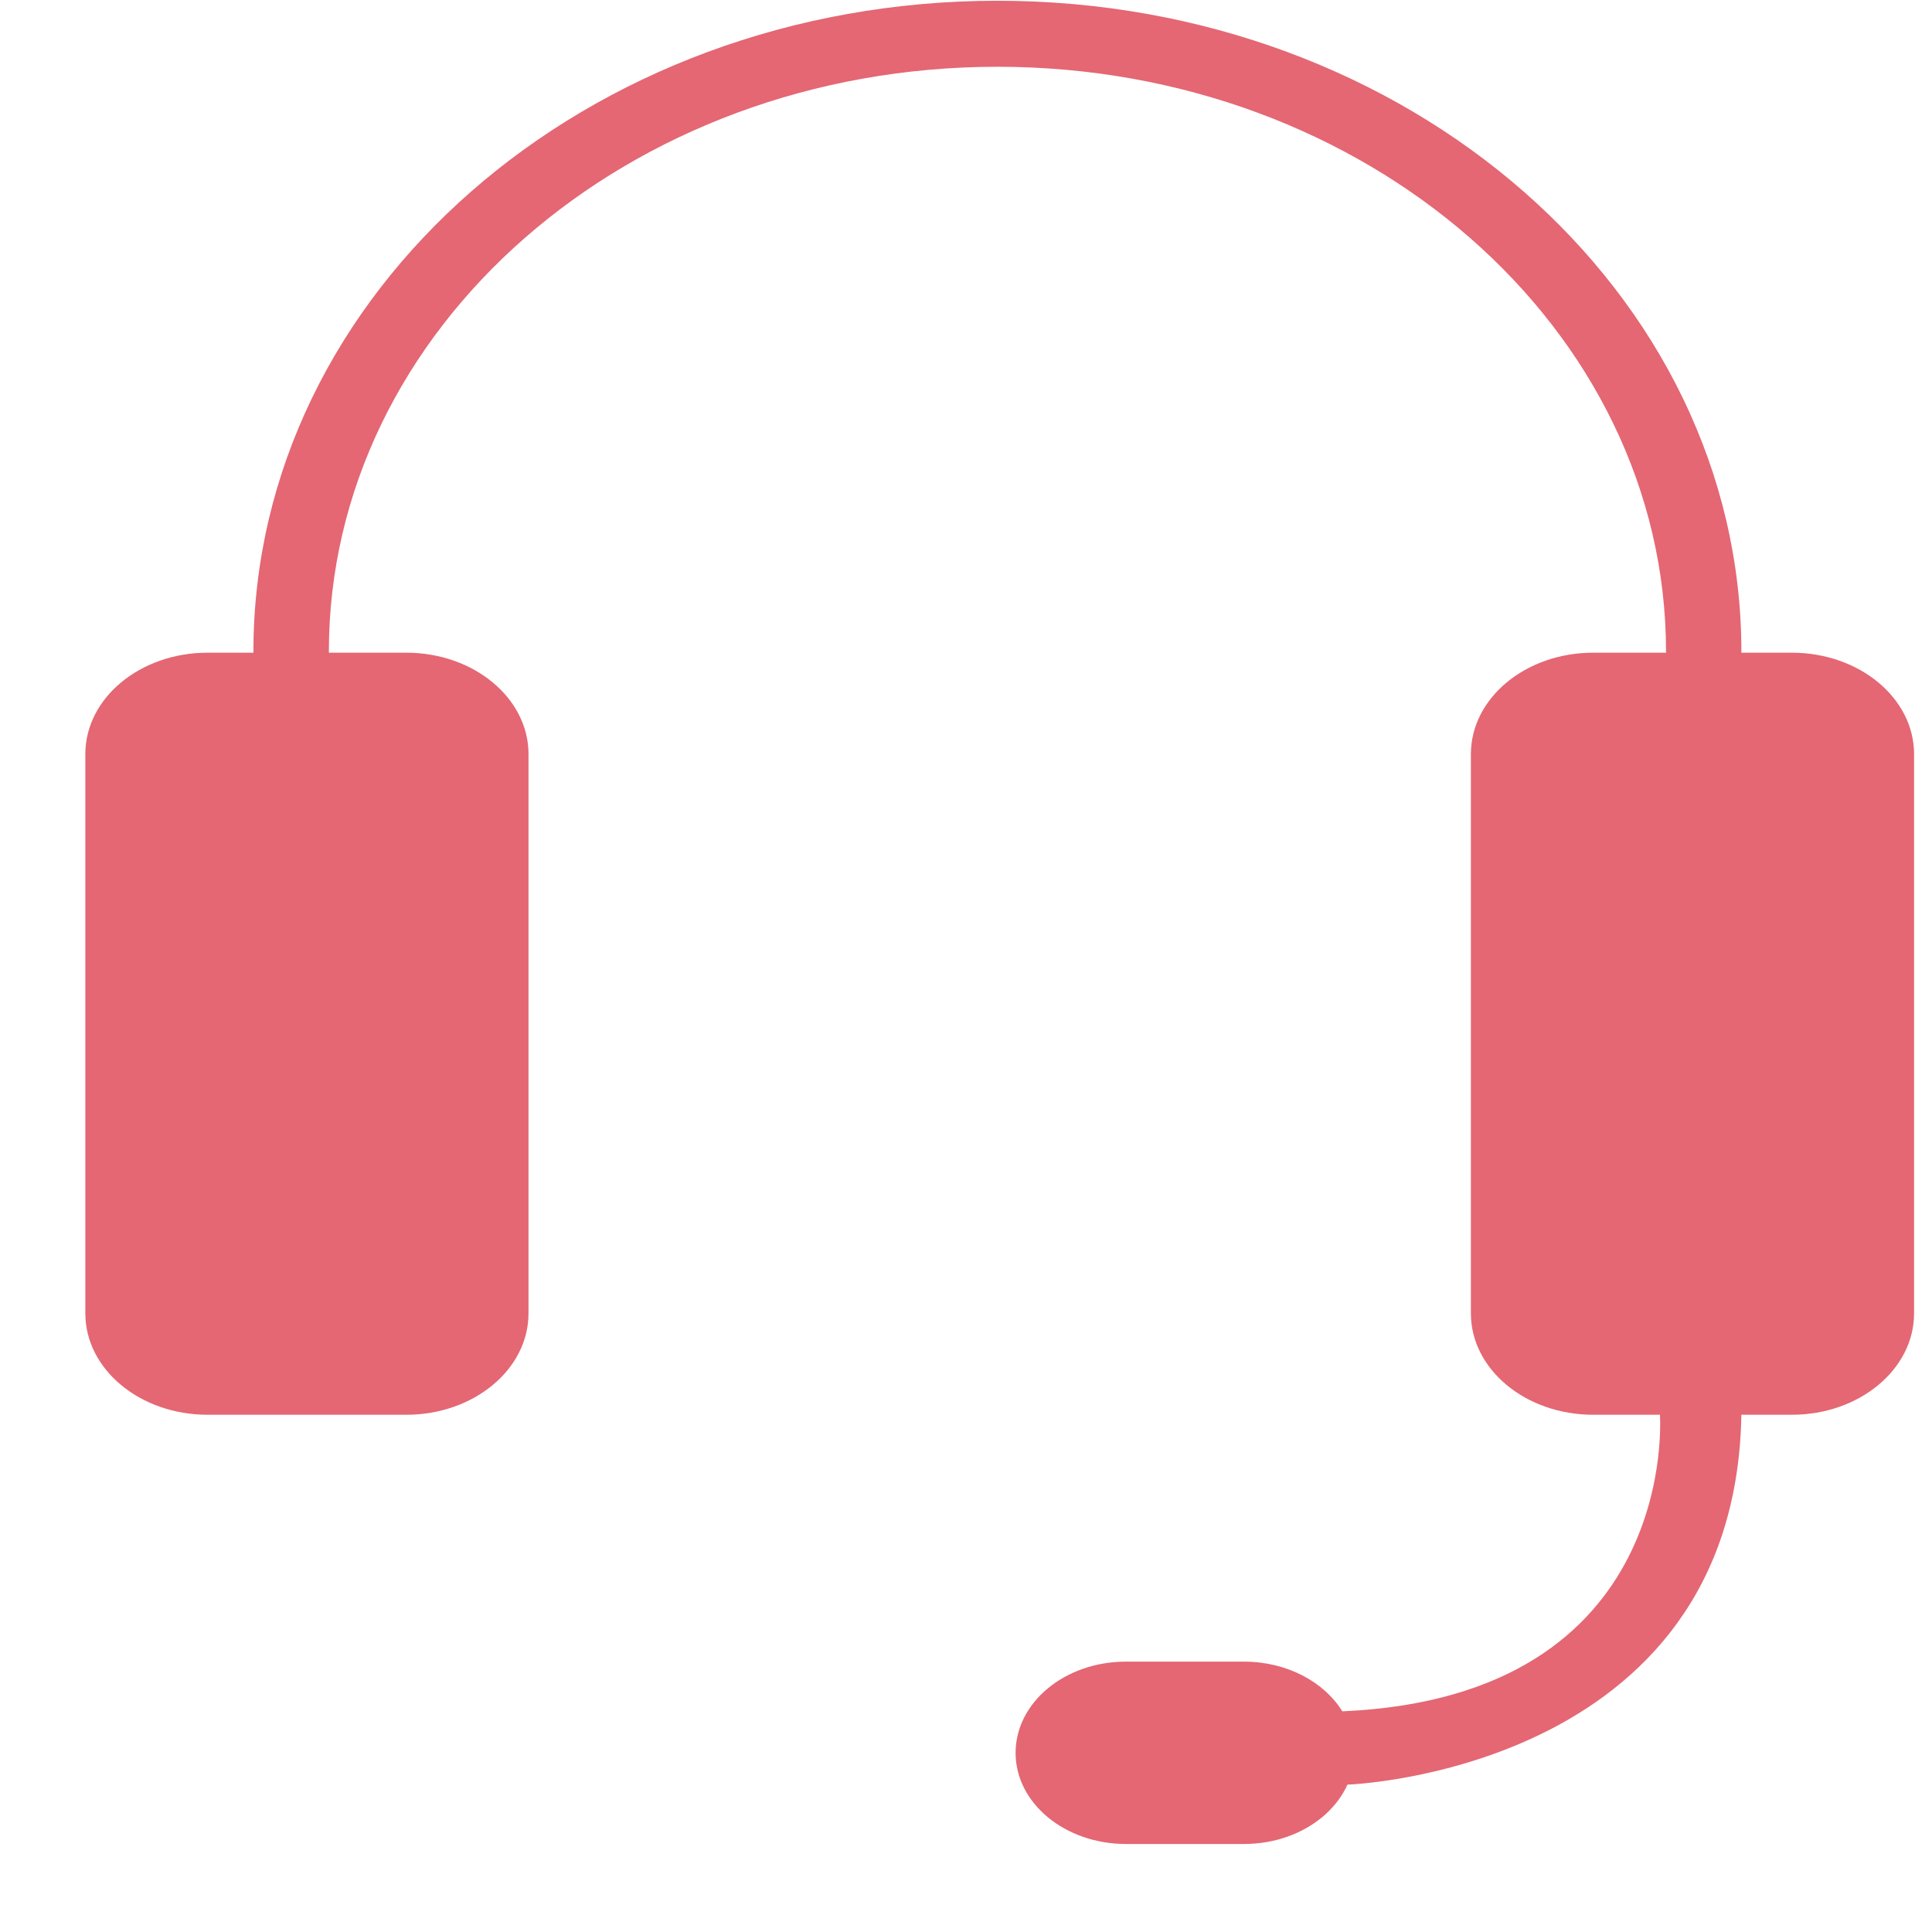 <?xml version="1.0" encoding="UTF-8"?>
<svg width="18px" height="18px" viewBox="0 0 18 18" version="1.1" xmlns="http://www.w3.org/2000/svg" xmlns:xlink="http://www.w3.org/1999/xlink">
    <!-- Generator: Sketch 41.2 (35397) - http://www.bohemiancoding.com/sketch -->
    <title>Group 14</title>
    <desc>Created with Sketch.</desc>
    <defs></defs>
    <g id="Page-1" stroke="none" stroke-width="1" fill="none" fill-rule="evenodd">
        <g id="我的-会员到期-会员功能-copy" transform="translate(-511, -702)" fill="#E46773">
            <g id="Group-14" transform="translate(511, 702)">
                <path d="M16.224,6.071 C16.224,2.722 13.121,0.007 9.293,0.007 L9.293,0.007 C5.464,0.007 2.361,2.722 2.361,6.071 L2.361,6.531 L3.064,6.531 L3.064,6.071 C3.064,3.062 5.852,0.622 9.293,0.622 L9.293,0.622 C12.733,0.622 15.522,3.062 15.522,6.071 L15.522,6.531 L16.224,6.531 L16.224,6.071 Z" id="Shape"></path>
                <path d="M12.506,15.944 C15.663,15.807 15.465,13.181 15.465,13.181 L15.888,12.731 L16.224,13.181 C16.166,16.506 12.554,16.627 12.554,16.627 L12.055,16.331 L12.506,15.944 Z" id="Shape"></path>
                <path d="M4.924,12.236 C4.924,12.758 4.414,13.181 3.785,13.181 L1.934,13.181 C1.305,13.181 0.795,12.758 0.795,12.236 L0.795,7.026 C0.795,6.504 1.305,6.081 1.934,6.081 L3.785,6.081 C4.414,6.081 4.924,6.504 4.924,7.026 L4.924,12.236 Z" id="Shape"></path>
                <path d="M17.833,12.236 C17.833,12.758 17.323,13.181 16.694,13.181 L14.844,13.181 C14.214,13.181 13.704,12.758 13.704,12.236 L13.704,7.026 C13.704,6.504 14.214,6.081 14.844,6.081 L16.694,6.081 C17.323,6.081 17.833,6.504 17.833,7.026 L17.833,12.236 Z" id="Shape"></path>
                <path d="M12.618,16.331 C12.618,16.8 12.158,17.18 11.59,17.18 L10.49,17.18 C9.922,17.18 9.462,16.8 9.462,16.331 L9.462,16.331 C9.462,15.861 9.922,15.481 10.49,15.481 L11.59,15.481 C11.989,15.481 12.336,15.669 12.506,15.944 C12.578,16.06 12.618,16.191 12.618,16.331 L12.618,16.331 Z" id="Shape"></path>
            </g>
        </g>
    </g>
</svg>
